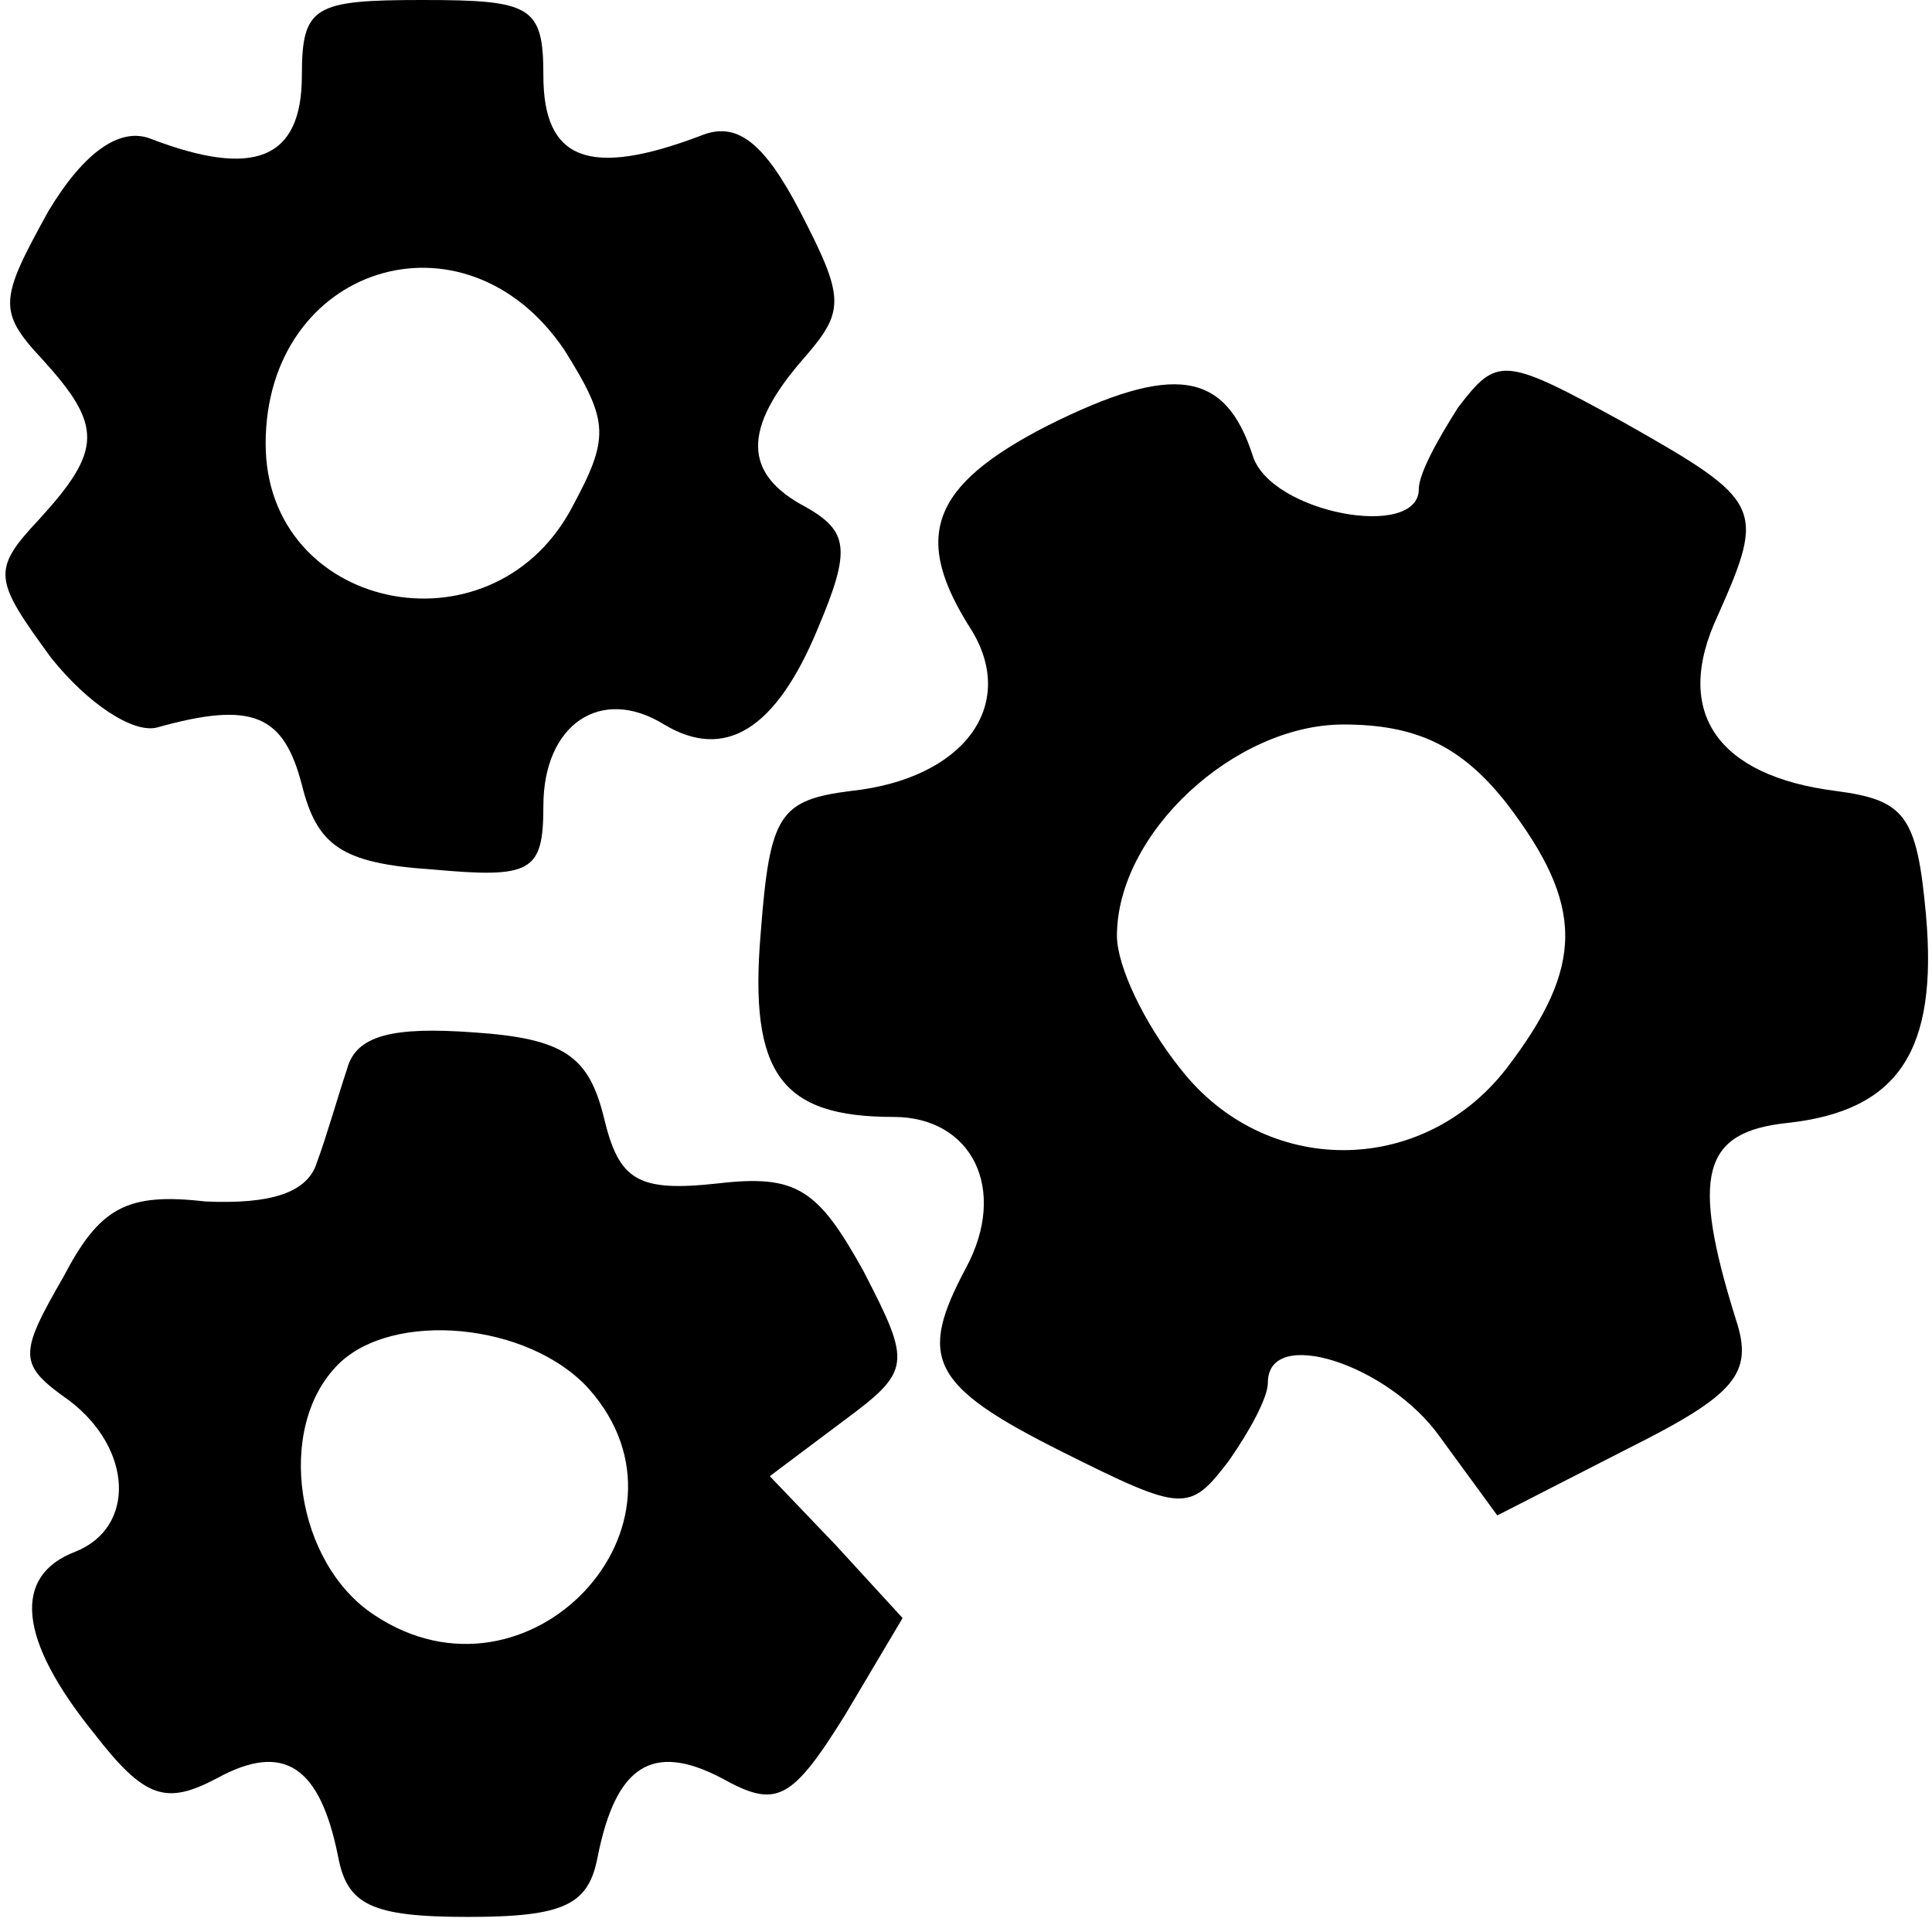<?xml version="1.0" standalone="no"?>
<!DOCTYPE svg PUBLIC "-//W3C//DTD SVG 20010904//EN"
 "http://www.w3.org/TR/2001/REC-SVG-20010904/DTD/svg10.dtd">
<svg version="1.0" xmlns="http://www.w3.org/2000/svg"
 width="64pt" height="64pt" viewBox="0 0 64 64"
 preserveAspectRatio="xMidYMid meet">

<g transform="translate(0,64) scale(0.1,-0.1)"
fill="#000000" stroke="none">
<path d="M100 615 c0 -28 -16 -34 -50 -21 -10 4 -22 -4 -34 -24 -16 -29 -17
-33 -2 -49 20 -22 20 -30 -1 -53 -16 -17 -15 -20 4 -46 12 -15 27 -25 35 -23
32 9 42 4 48 -19 5 -20 13 -26 43 -28 33 -3 37 -1 37 21 0 27 19 40 40 27 20
-12 37 -2 51 32 11 26 10 32 -4 40 -21 11 -21 26 -1 49 14 16 14 20 -1 49 -12
23 -21 30 -33 25 -37 -14 -52 -8 -52 20 0 23 -4 25 -40 25 -36 0 -40 -2 -40
-25z m87 -91 c15 -24 15 -29 2 -53 -27 -49 -101 -33 -101 22 0 59 66 80 99 31z"/>
<path d="M347 499 c-39 -20 -45 -37 -25 -68 15 -25 -3 -49 -40 -53 -24 -3 -27
-8 -30 -47 -4 -47 7 -61 44 -61 26 0 38 -24 24 -50 -16 -30 -12 -39 32 -61 40
-20 42 -20 55 -3 7 10 13 21 13 26 0 19 40 6 57 -18 l19 -26 43 22 c36 18 42
25 36 43 -15 48 -11 62 17 65 37 4 50 24 46 69 -3 33 -7 38 -30 41 -39 5 -54
26 -39 58 16 36 15 38 -31 64 -40 22 -42 22 -55 5 -7 -11 -13 -22 -13 -27 0
-17 -49 -8 -55 11 -9 28 -26 31 -68 10z m152 -125 c26 -34 26 -54 0 -88 -28
-36 -80 -36 -108 0 -12 15 -21 34 -21 44 0 34 39 70 75 70 24 0 39 -7 54 -26z"/>
<path d="M115 286 c-3 -9 -7 -23 -10 -31 -3 -10 -15 -14 -37 -13 -26 3 -35 -2
-47 -25 -15 -26 -15 -29 2 -41 21 -16 22 -42 2 -50 -21 -8 -19 -29 6 -60 17
-22 24 -24 41 -15 22 12 34 4 40 -26 3 -16 11 -20 43 -20 32 0 40 4 43 20 6
30 18 38 41 26 18 -10 23 -8 41 21 l19 32 -22 24 -22 23 24 18 c23 17 23 19 7
50 -15 27 -22 32 -48 29 -27 -3 -33 1 -38 22 -5 20 -13 26 -43 28 -27 2 -39
-1 -42 -12z m80 -106 c40 -45 -20 -109 -71 -75 -26 17 -33 62 -12 83 18 18 63
14 83 -8z"/>
</g>
</svg>
